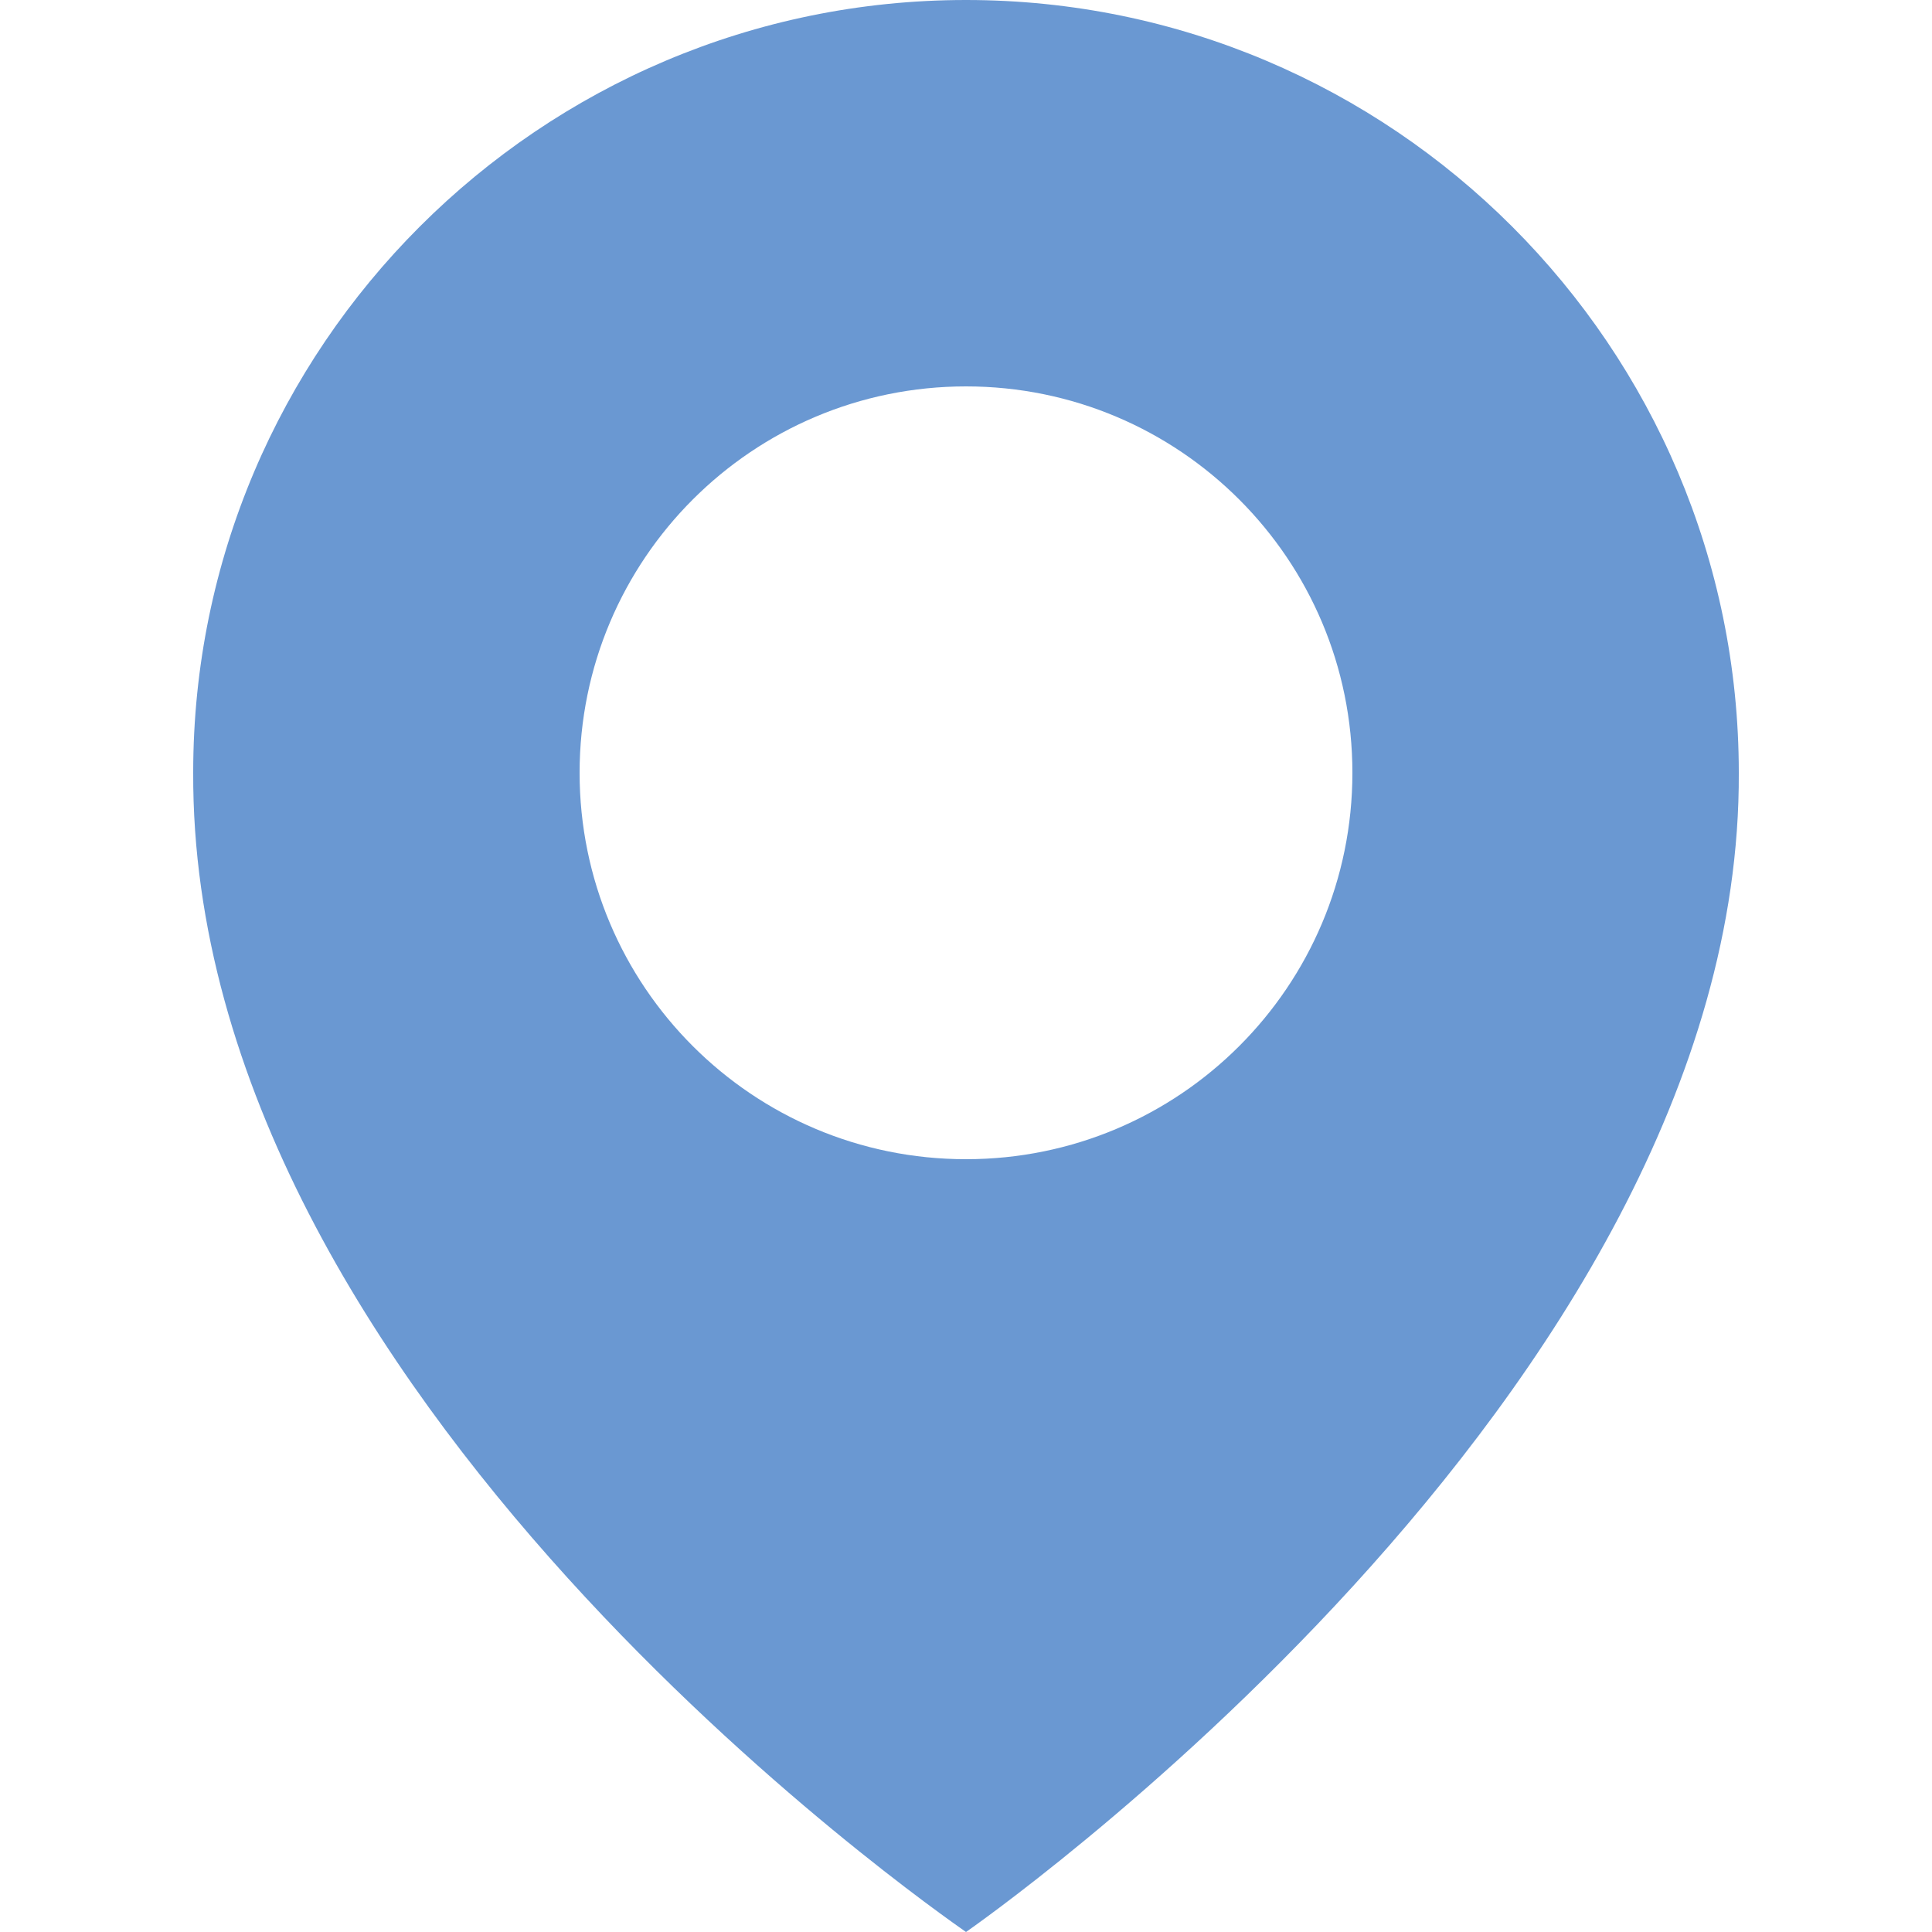 <svg width="20" height="20" viewBox="0 0 20 20" fill="none" xmlns="http://www.w3.org/2000/svg">
<path d="M10 0C5.589 0 2 3.589 2 7.995C1.971 14.44 9.696 19.784 10 20C10 20 18.029 14.44 18 8C18 3.589 14.411 0 10 0ZM10 12C7.79 12 6 10.21 6 8C6 5.79 7.79 4 10 4C12.21 4 14 5.79 14 8C14 10.21 12.21 12 10 12Z" fill="#6A98D2"/>
</svg>
